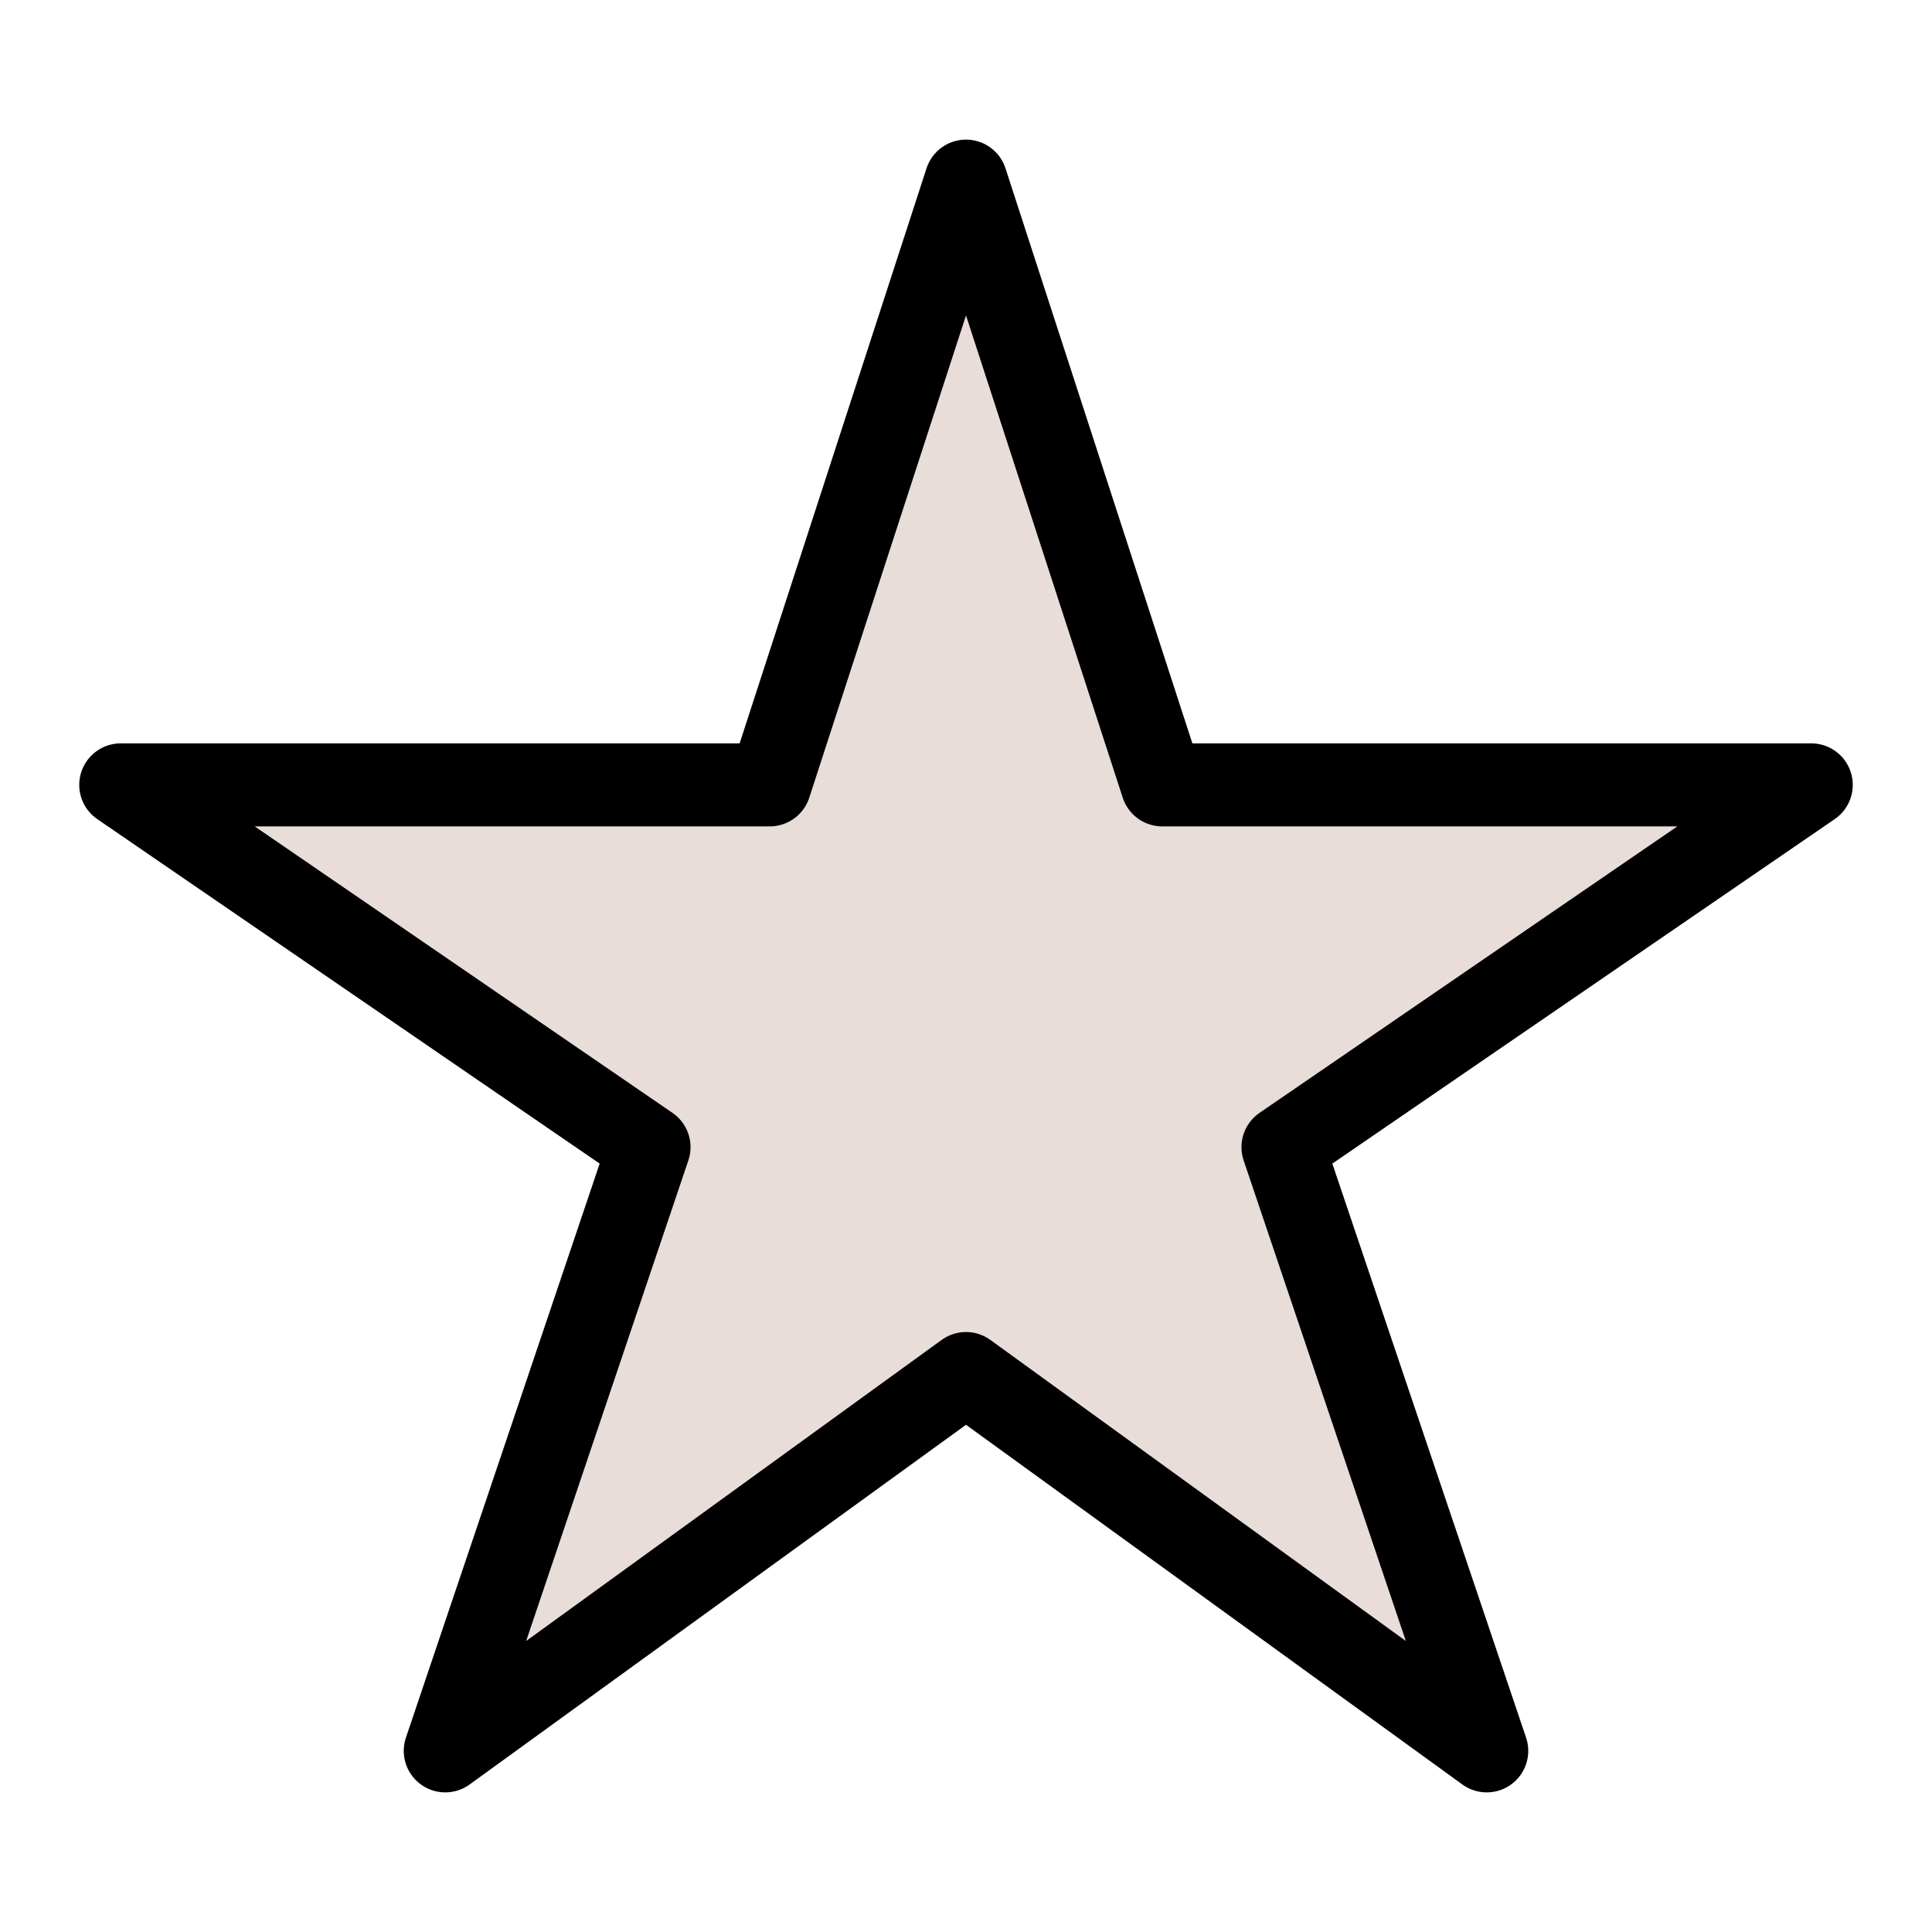<svg xmlns="http://www.w3.org/2000/svg" width="512" height="512" viewBox="0 0 512 512">
    <path d="M480,208H308L256,48,204,208H32l140,96L118,464,256,364,394,464,340,304Z"
          style="
            fill:#e7dad5;
            fill-opacity: 0.9;
            stroke:#000;
            stroke-linejoin:round;
            stroke-width:22px"
    />
</svg>